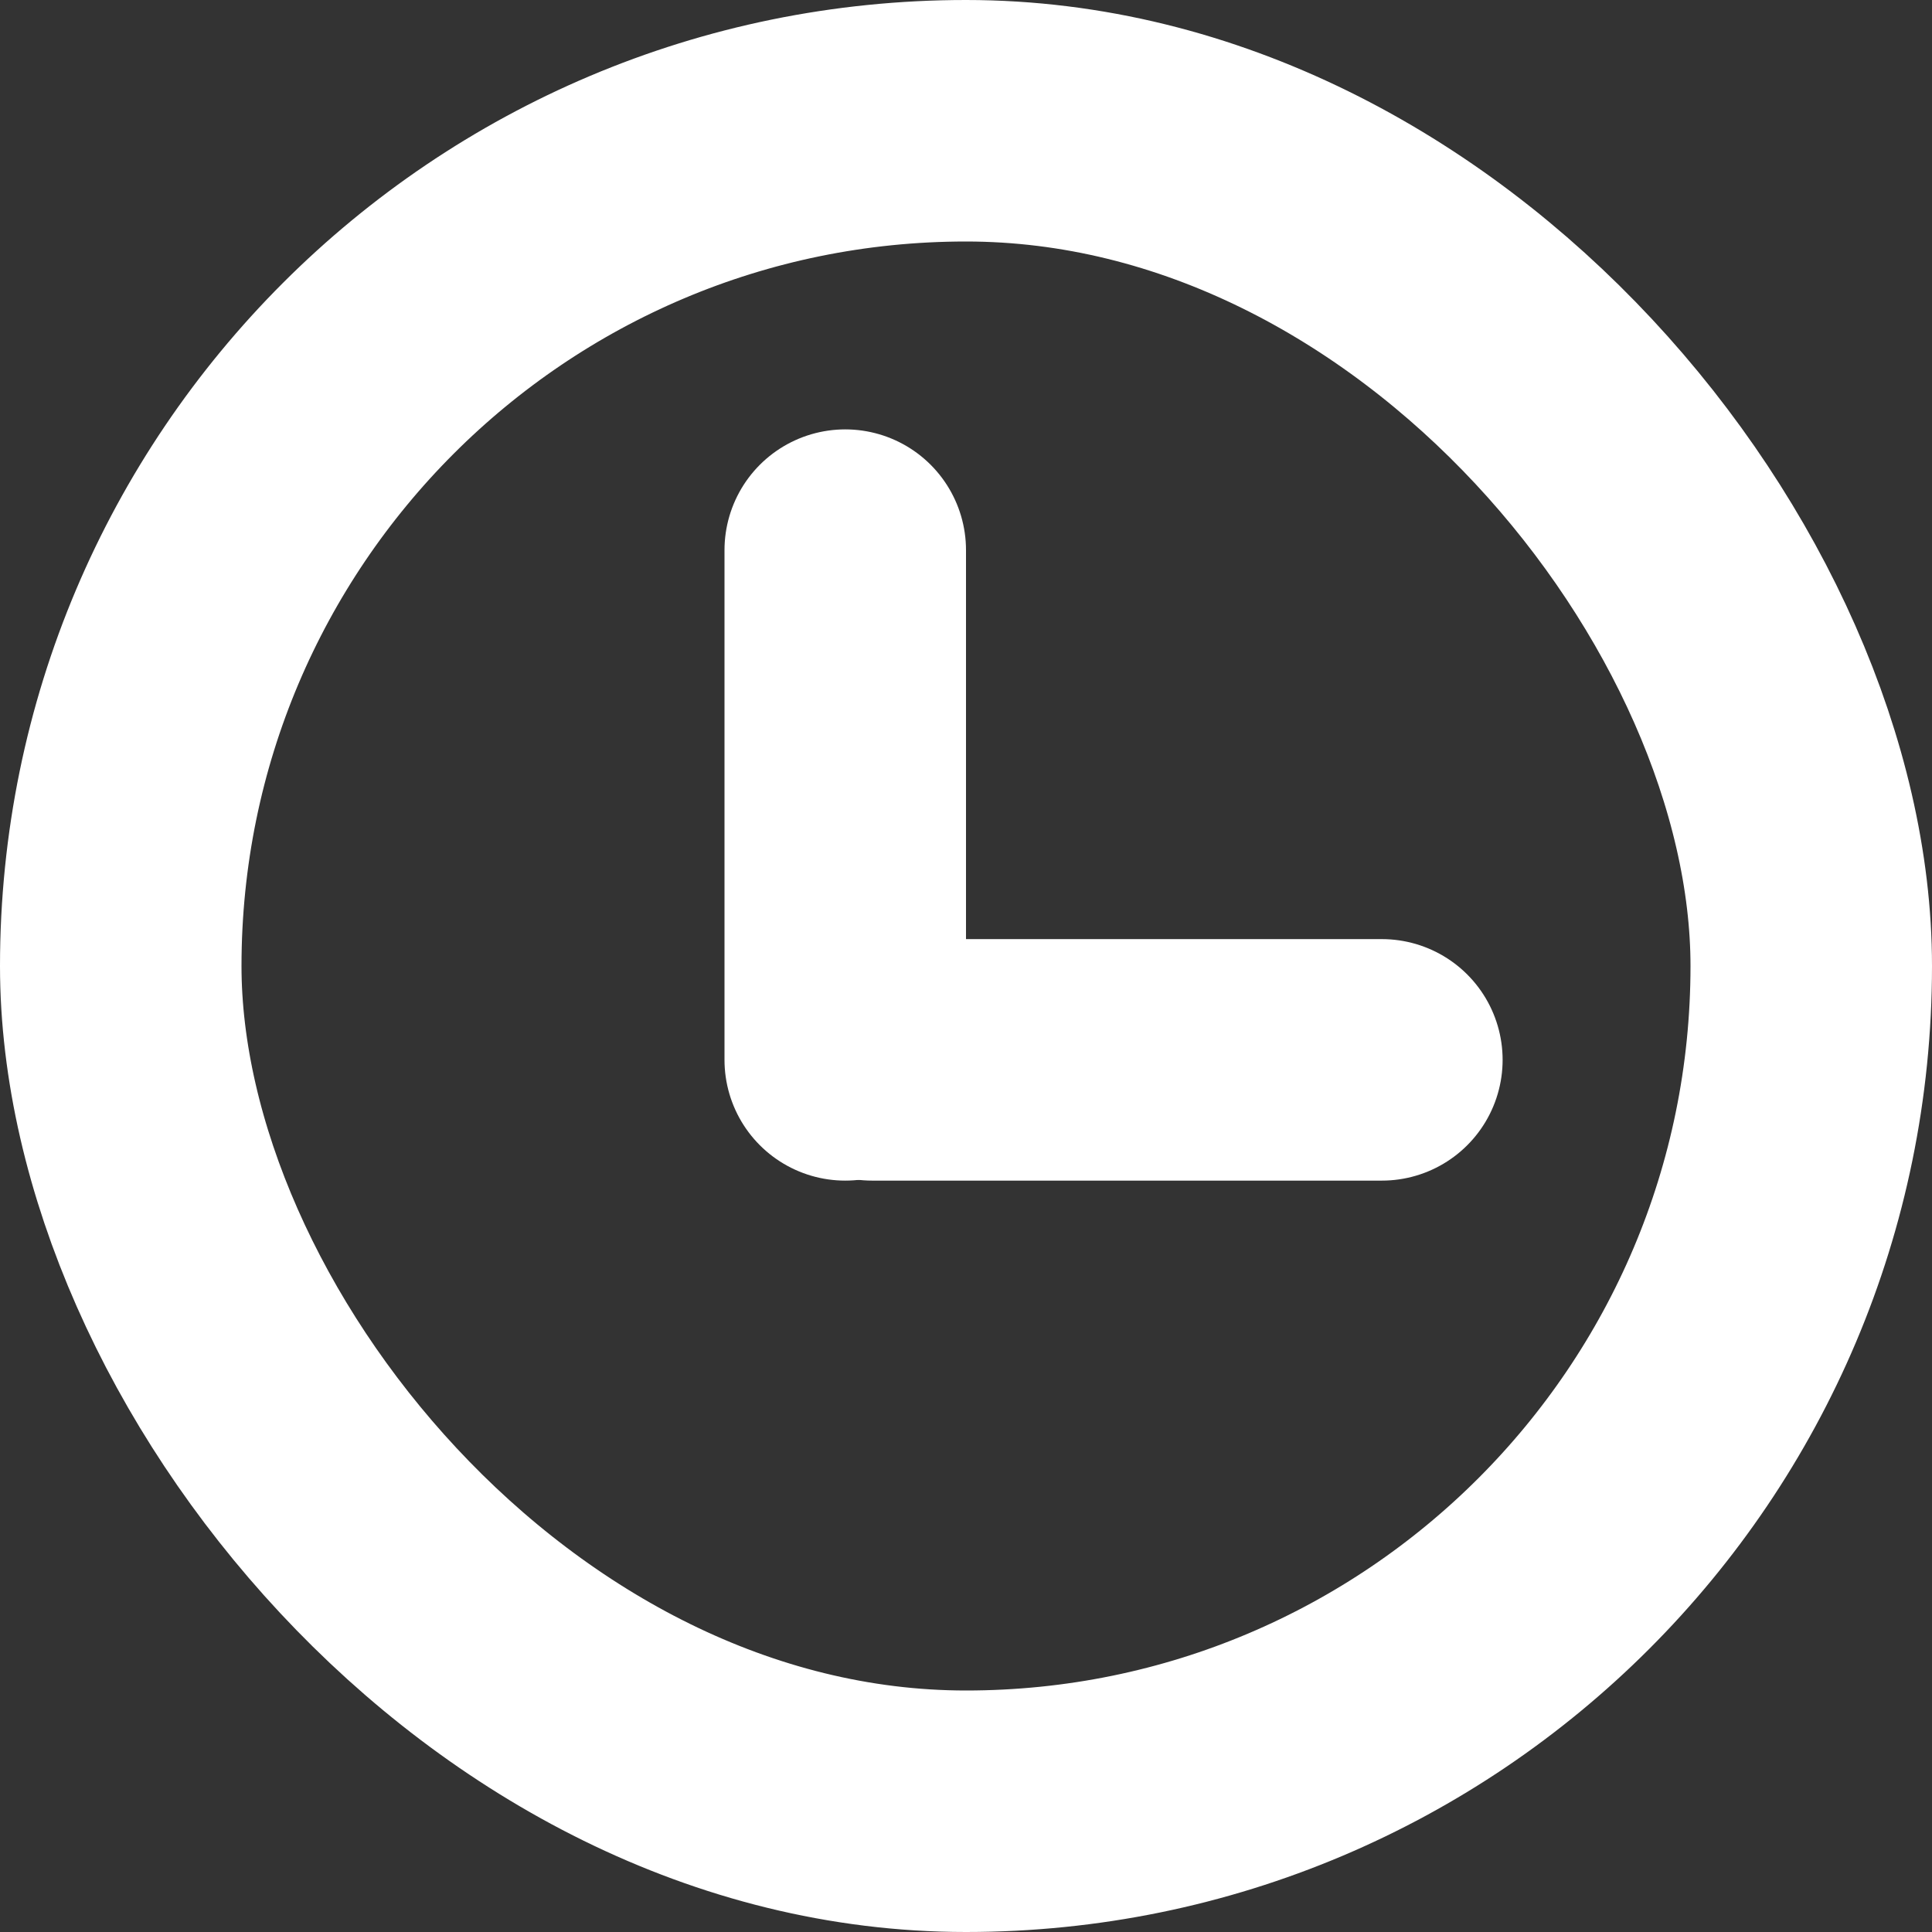 <svg width="12" height="12" viewBox="0 0 12 12" fill="none" xmlns="http://www.w3.org/2000/svg">
<rect x="0" y="0" width="12" height="12" fill="#333333" stroke="none"/>
<line x1="5.417" y1="6.583" x2="8.583" y2="6.583" stroke="white" stroke-width="1.5" stroke-linecap="round"/>
<line x1="5.25" y1="6.583" x2="5.25" y2="3.417" stroke="white" stroke-width="1.5" stroke-linecap="round"/>
<rect x="0.75" y="0.75" width="10.5" height="10.5" rx="5.25" stroke="white" stroke-width="1.5"/>
</svg>
